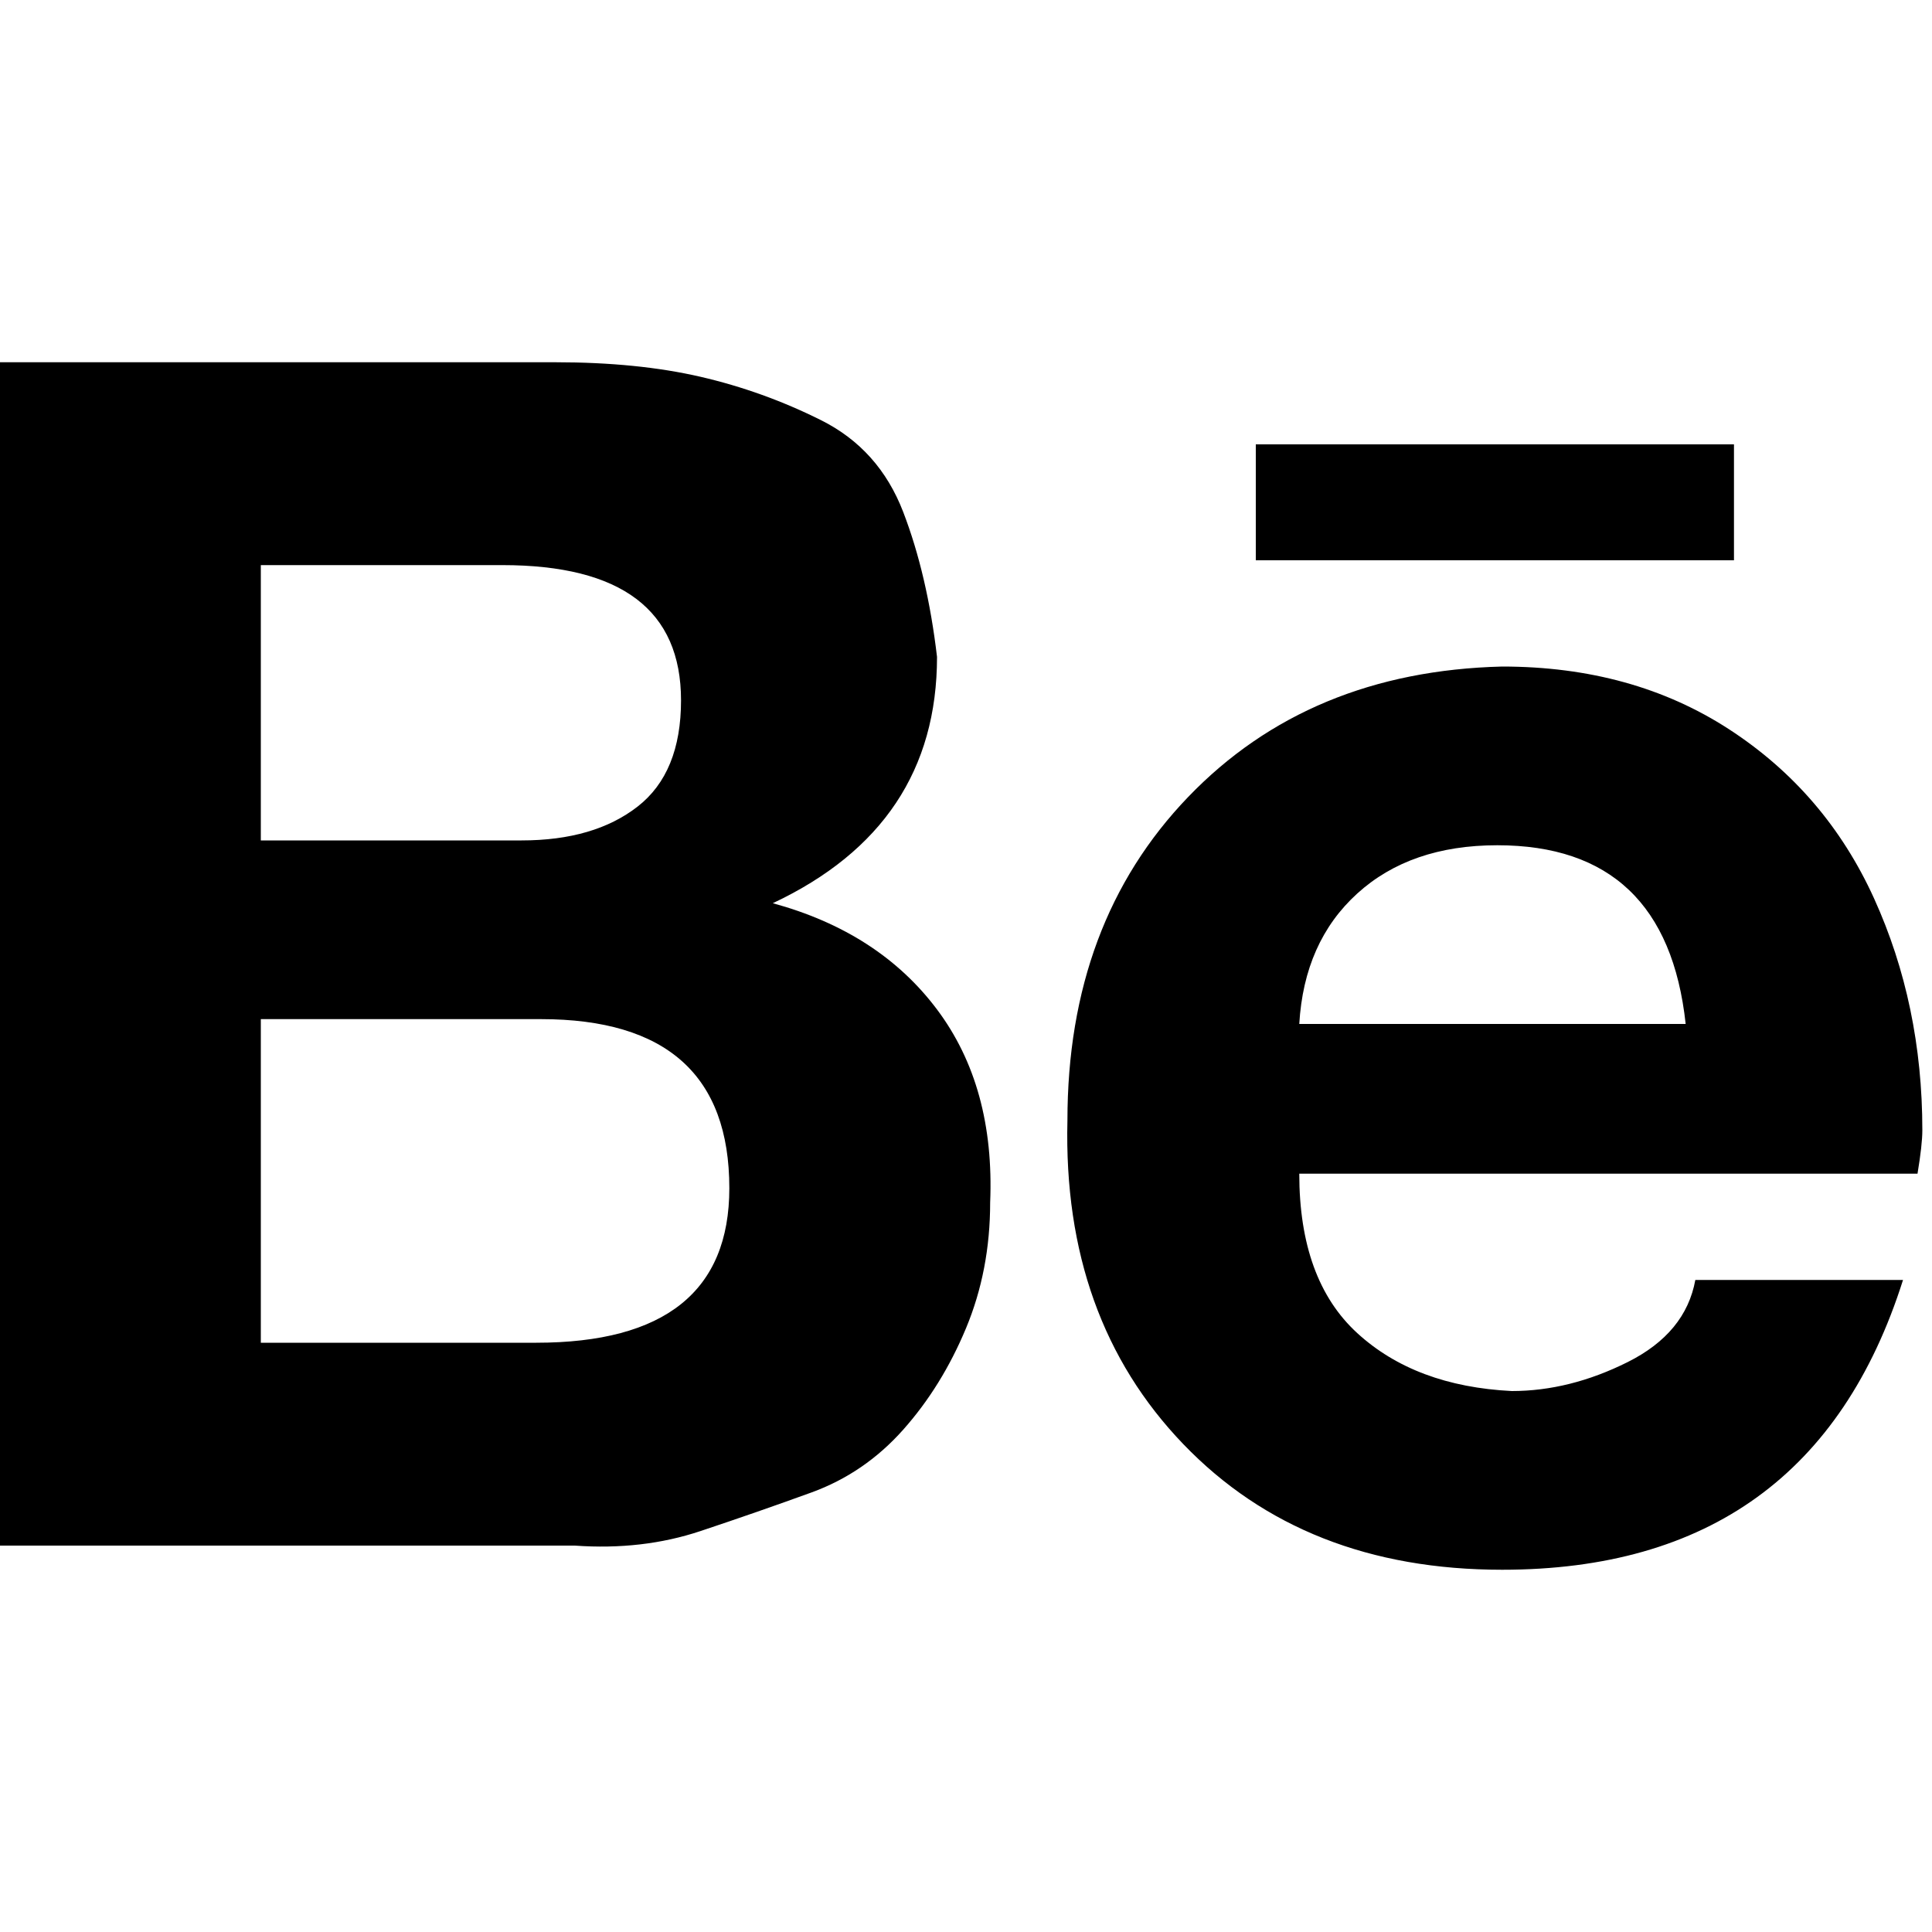 <?xml version="1.0"?><svg fill="currentColor" xmlns="http://www.w3.org/2000/svg" width="40" height="40" viewBox="0 0 40 40"><path d="m35.9 9.2h-9.9v2.4h9.9v-2.4z m-4.9 8.3q-1.8 0-2.9 1t-1.2 2.7h8q-0.4-3.7-3.9-3.7z m0.3 11.3q1.2 0 2.4-0.6t1.4-1.7h4.3q-1.9 6-8.3 6-4.1 0-6.6-2.6t-2.4-6.7q0-4.1 2.5-6.7t6.5-2.7q2.7 0 4.7 1.3t3 3.5 1 4.8q0 0.3-0.1 0.9h-12.8q0 2.2 1.2 3.3t3.2 1.2z m-25.9-1h5.7q4 0 4-3.2 0-3.5-3.9-3.5h-5.8v6.7z m0-10.4h5.4q1.5 0 2.4-0.7t0.9-2.2q0-2.8-3.7-2.8h-5v5.7z m-5.4-9.9h11.5q1.7 0 3 0.3t2.5 0.9 1.7 1.9 0.7 3q0 3.5-3.4 5.1 2.2 0.6 3.4 2.2t1.1 4q0 1.4-0.5 2.6t-1.3 2.1-1.9 1.3-2.3 0.8-2.6 0.3h-11.9v-24.5z"></path></svg>
